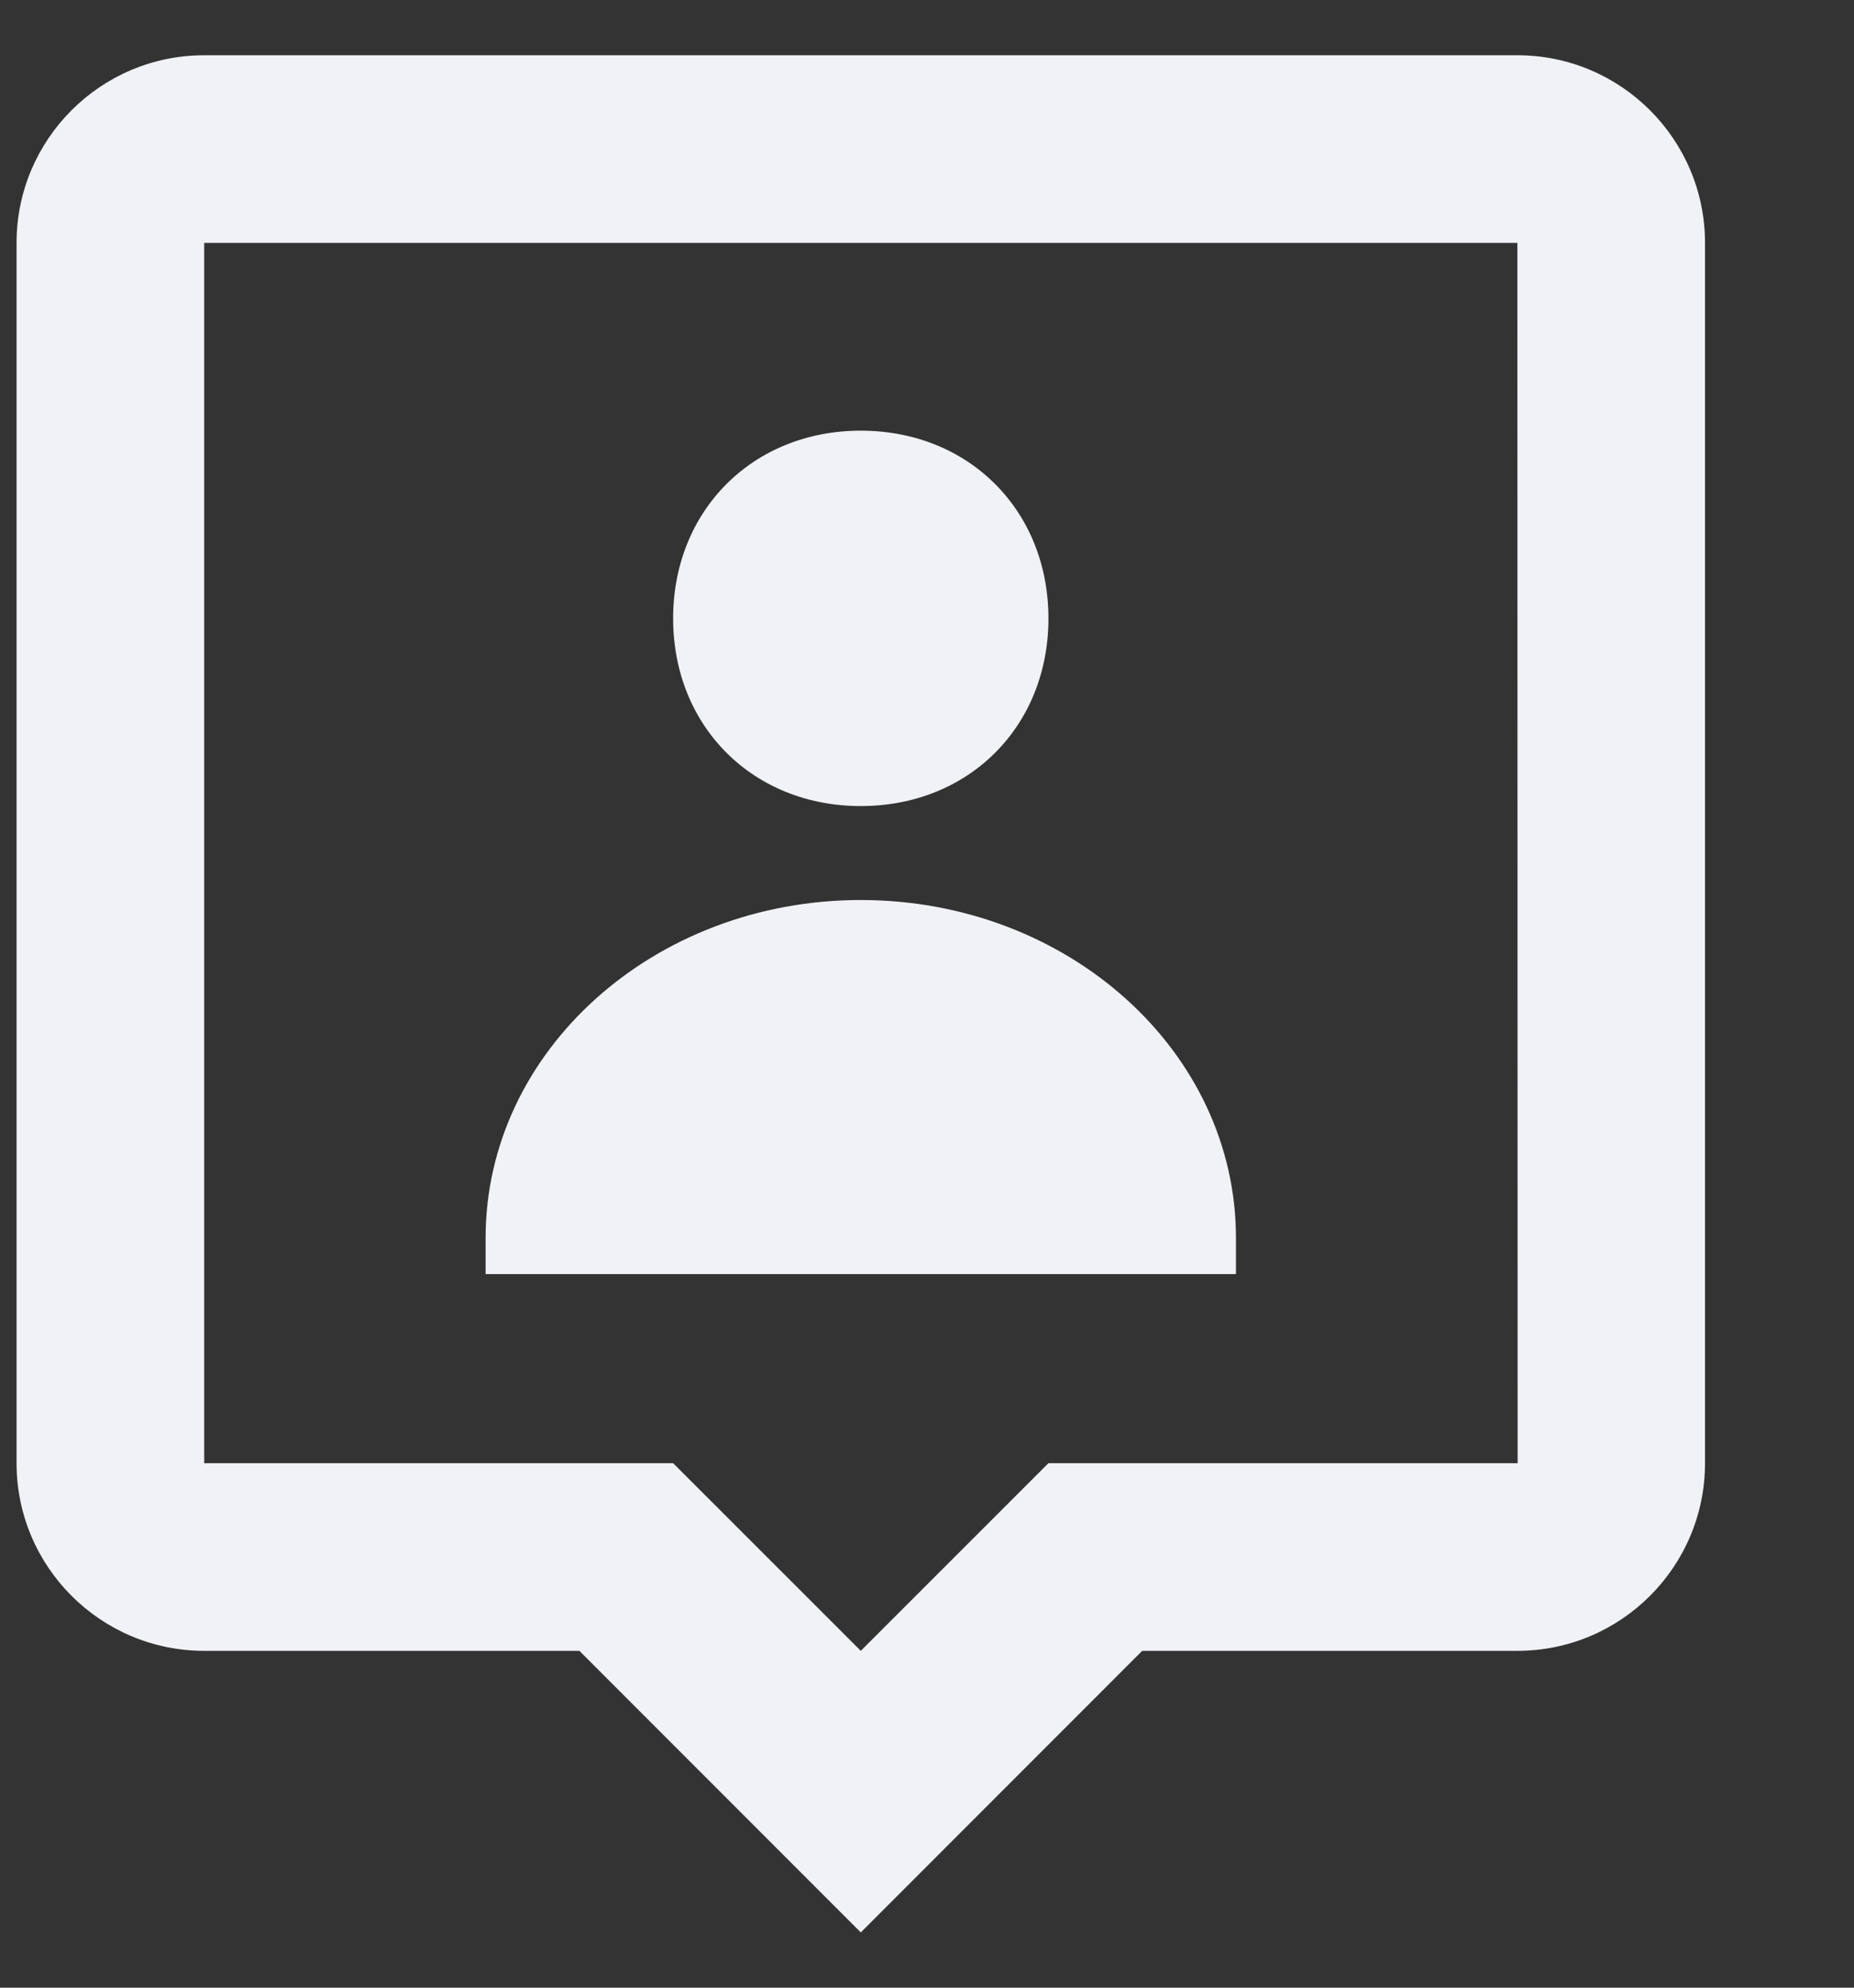 <svg width="14" height="15" viewBox="0 0 14 15" fill="none" xmlns="http://www.w3.org/2000/svg">
<rect x="0" y="0" width="14" height="15" fill="#333333" stroke="none"/>
<path d="M6.5 6.083C7.315 6.083 7.917 5.483 7.917 4.667C7.917 3.851 7.315 3.25 6.5 3.25C5.686 3.25 5.083 3.851 5.083 4.667C5.083 5.483 5.686 6.083 6.5 6.083ZM6.5 6.792C4.935 6.792 3.667 7.934 3.667 9.342V9.615H9.333V9.342C9.333 7.934 8.065 6.792 6.5 6.792Z" fill="#F0F2F5"/>
<path d="M11.458 0.417H1.542C0.76 0.417 0.125 1.052 0.125 1.833V11.042C0.125 11.823 0.76 12.458 1.542 12.458H4.375L6.5 14.583L8.625 12.458H11.458C12.24 12.458 12.875 11.823 12.875 11.042V1.833C12.875 1.052 12.24 0.417 11.458 0.417ZM7.917 11.042L6.5 12.458L5.083 11.042H1.542V1.833H11.458L11.46 11.042H7.917Z" fill="#F0F2F5"/>
</svg>
